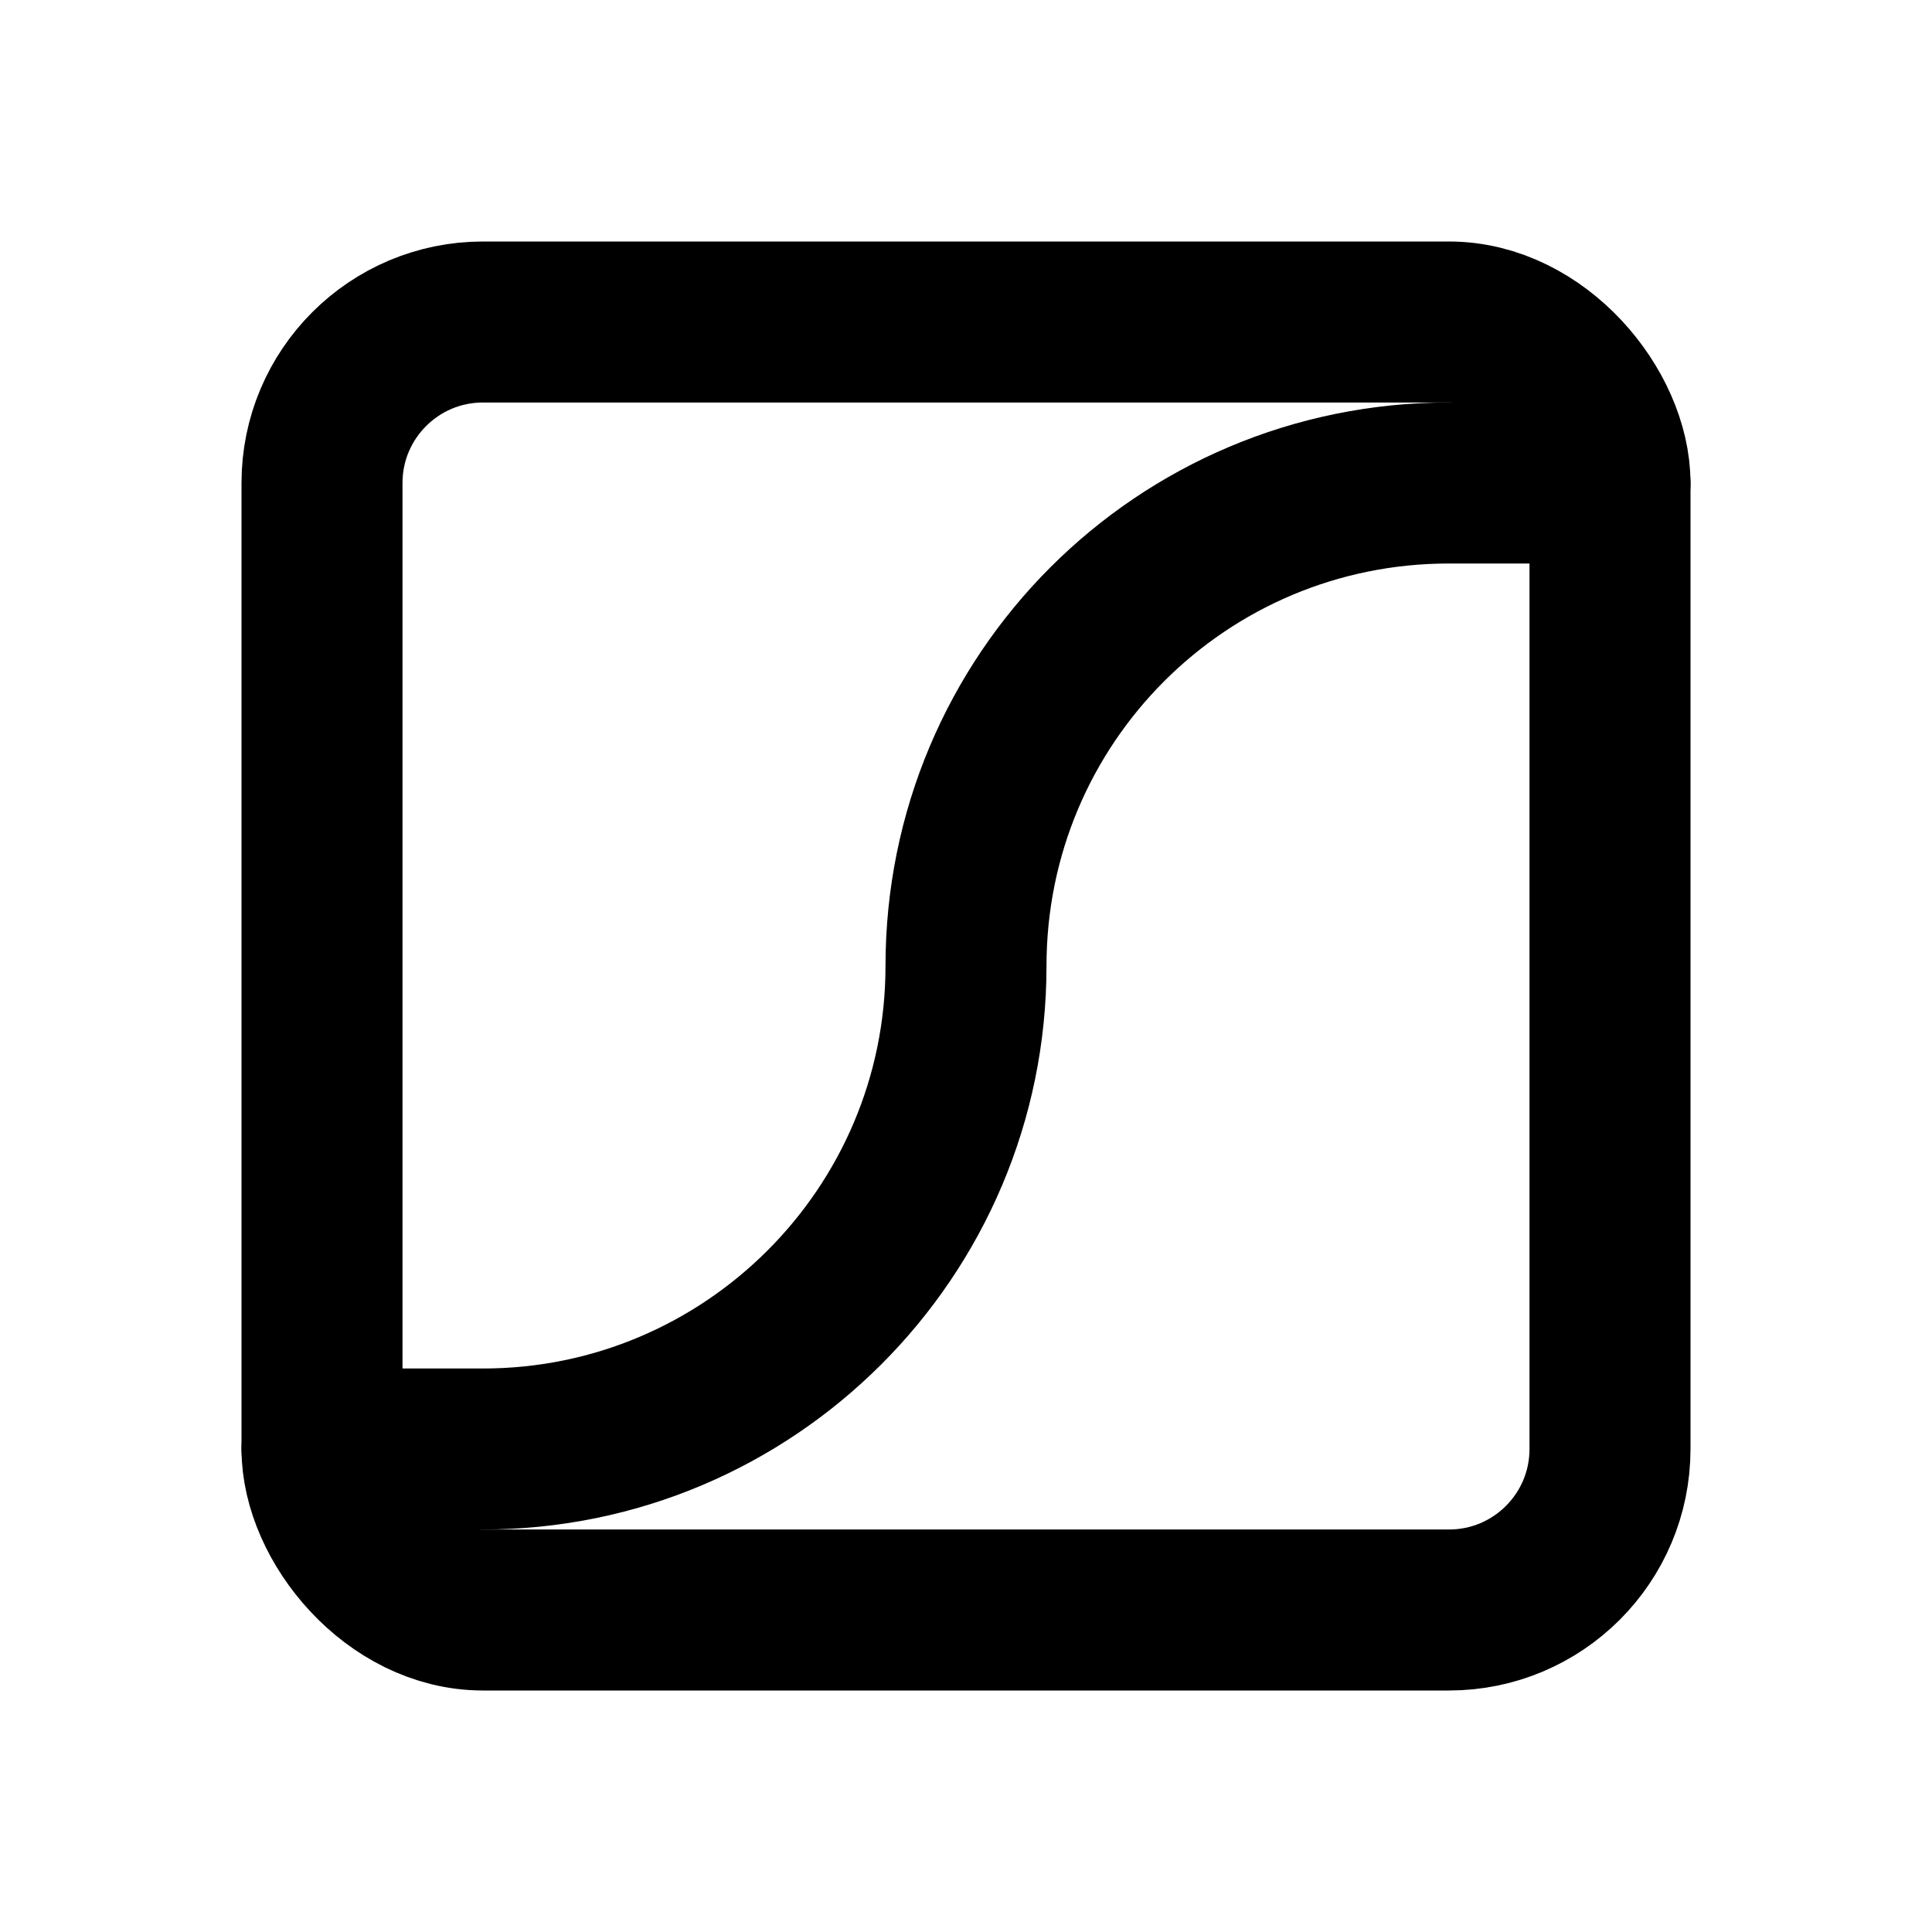 <svg viewBox="0 0 24 24" xmlns="http://www.w3.org/2000/svg"><g fill="none"><path d="M0 0h24v24H0Z"/><g stroke-linecap="round" stroke-width="2" stroke="#000" fill="none" stroke-linejoin="round"><rect width="16" height="16" x="4" y="4" rx="2"/><path d="M4 18h2v0c3.31 0 6-2.69 6-6v0c0-3.32 2.68-6 6-6h2"/></g></g></svg>
